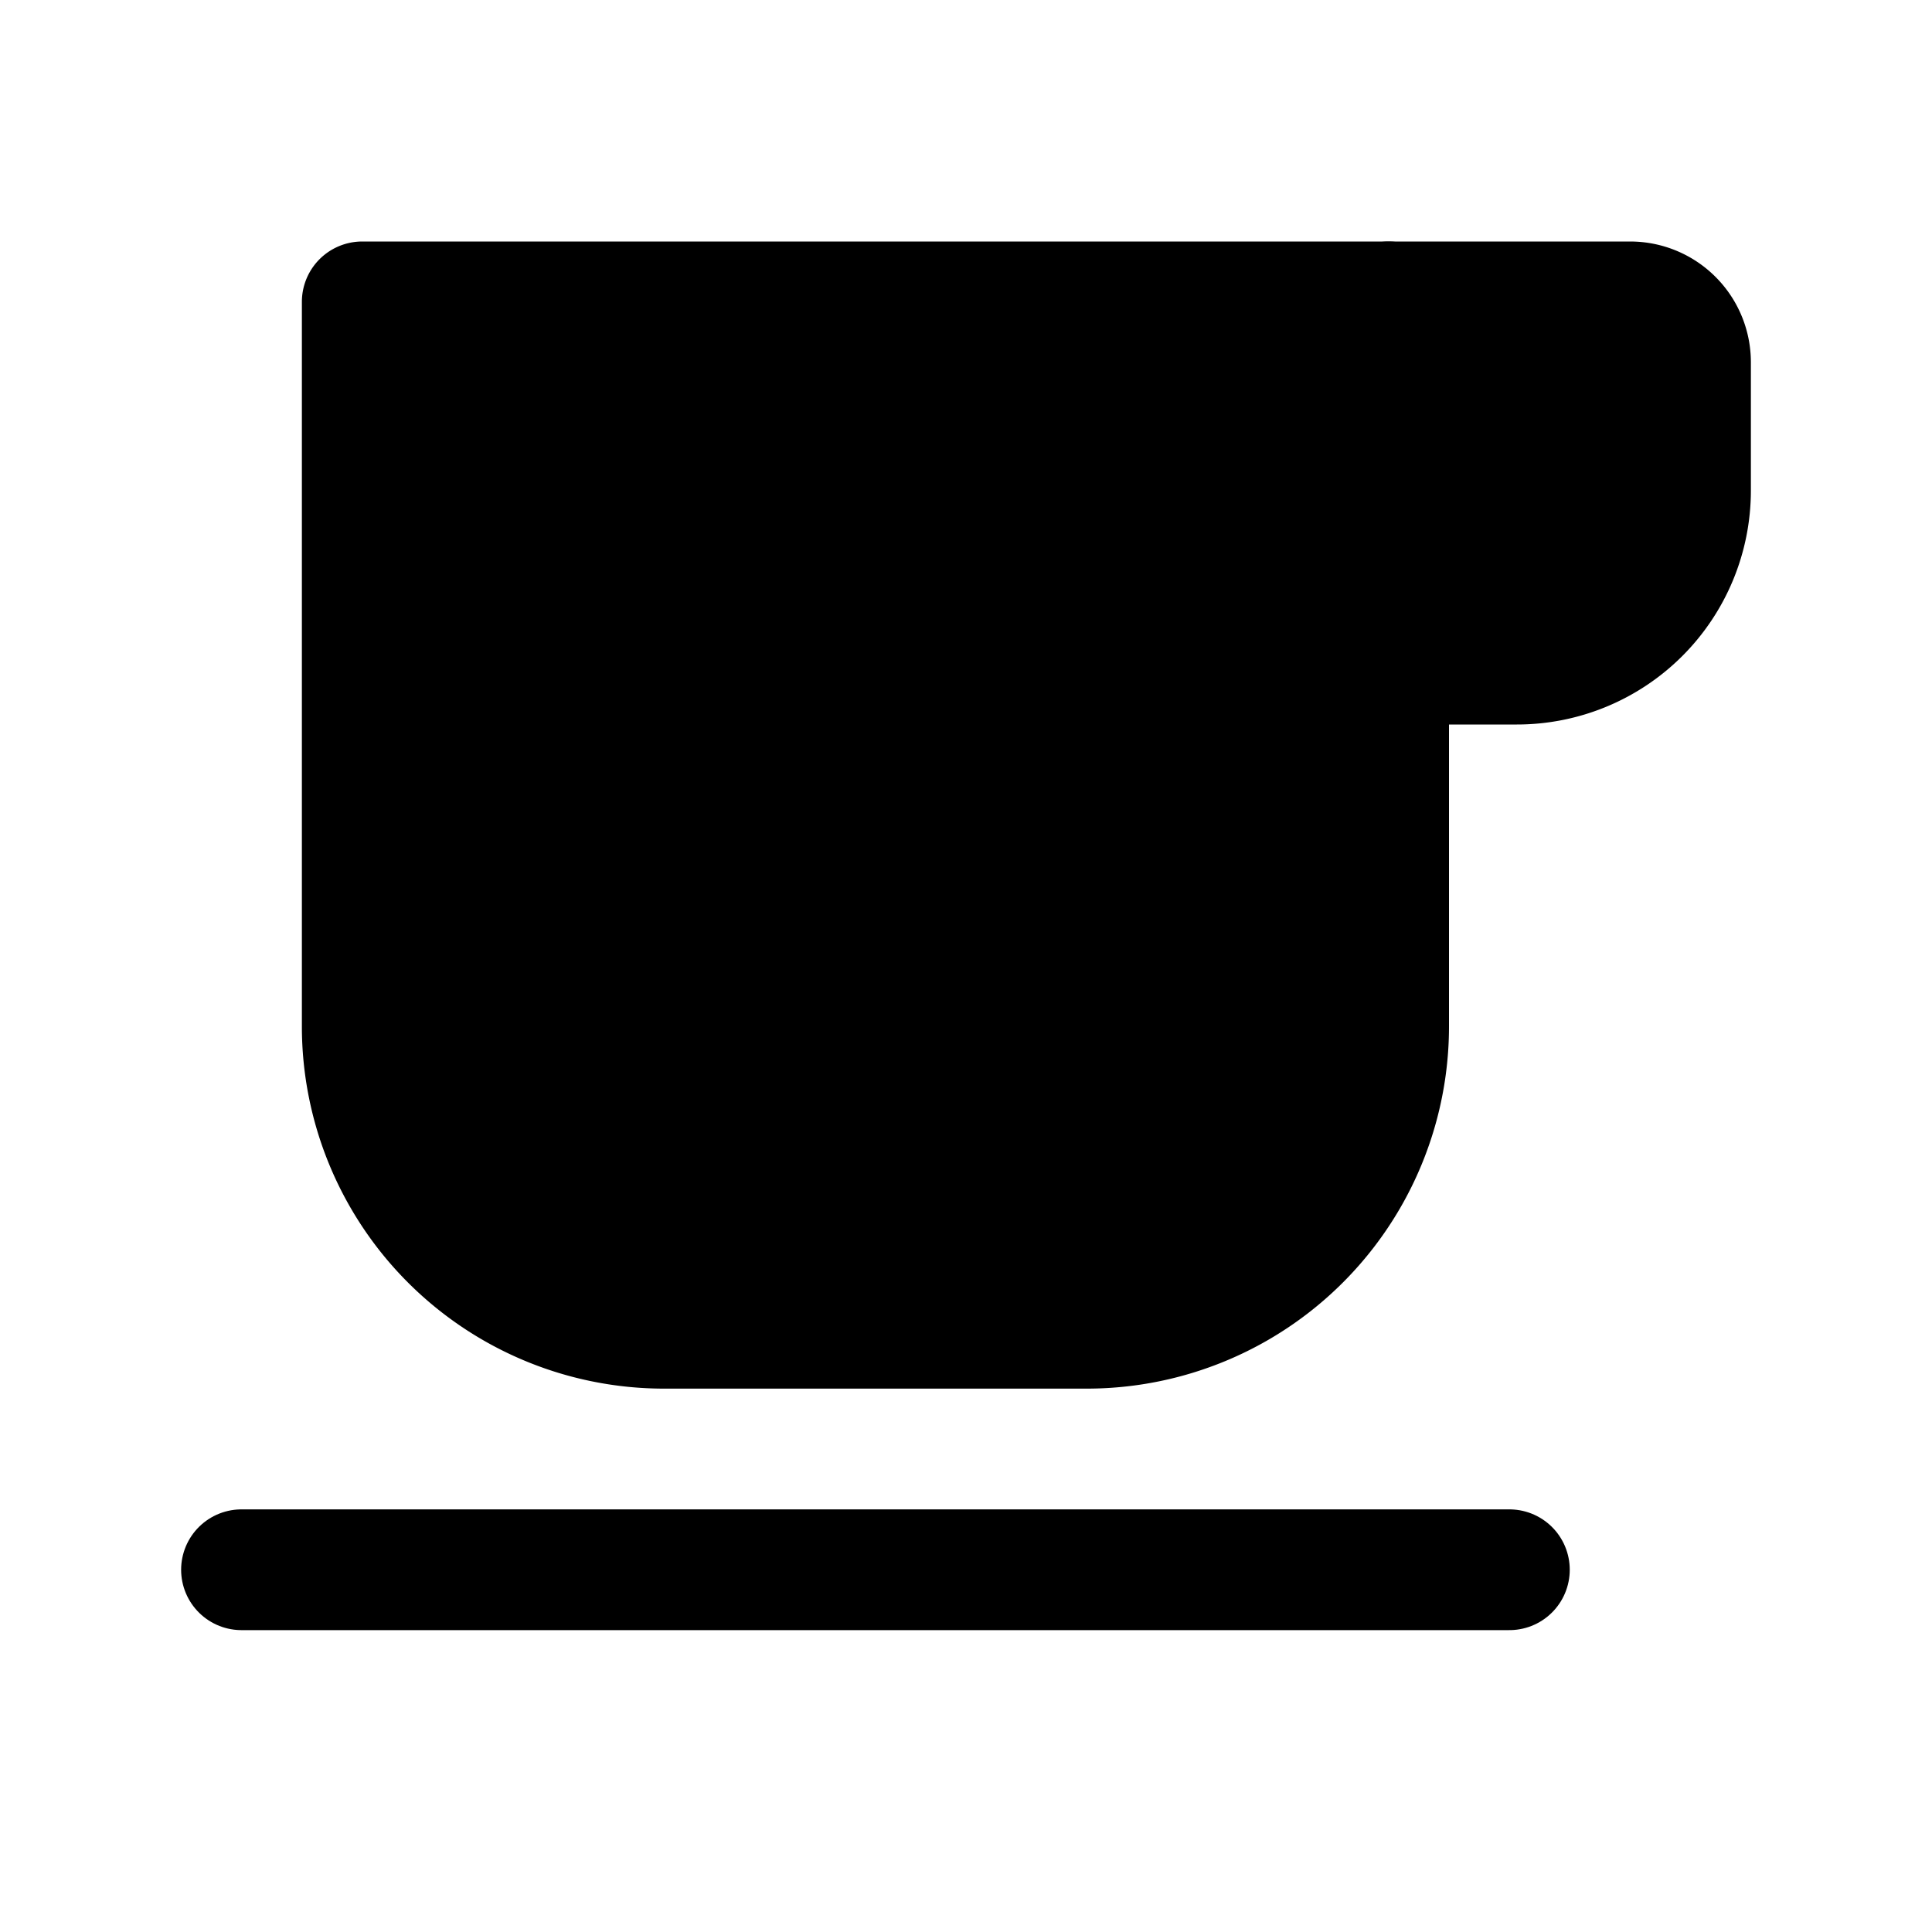 <svg xmlns="http://www.w3.org/2000/svg" width="24" height="24" viewBox="0 0 512 512">
    <path d="M368,80h64a16,16,0,0,1,16,16v34a46,46,0,0,1-46,46H368" style="stroke:currentColor;stroke-linecap:round;stroke-linejoin:round;stroke-width:32px"/>
    <path d="M96,80H368a0,0,0,0,1,0,0V272a80,80,0,0,1-80,80H176a80,80,0,0,1-80-80V80A0,0,0,0,1,96,80Z" style="stroke:currentColor;stroke-linecap:round;stroke-linejoin:round;stroke-width:32px"/>
    <line x1="64" y1="416" x2="400" y2="416" style="stroke:currentColor;stroke-linecap:round;stroke-linejoin:round;stroke-width:32px"/>
</svg>